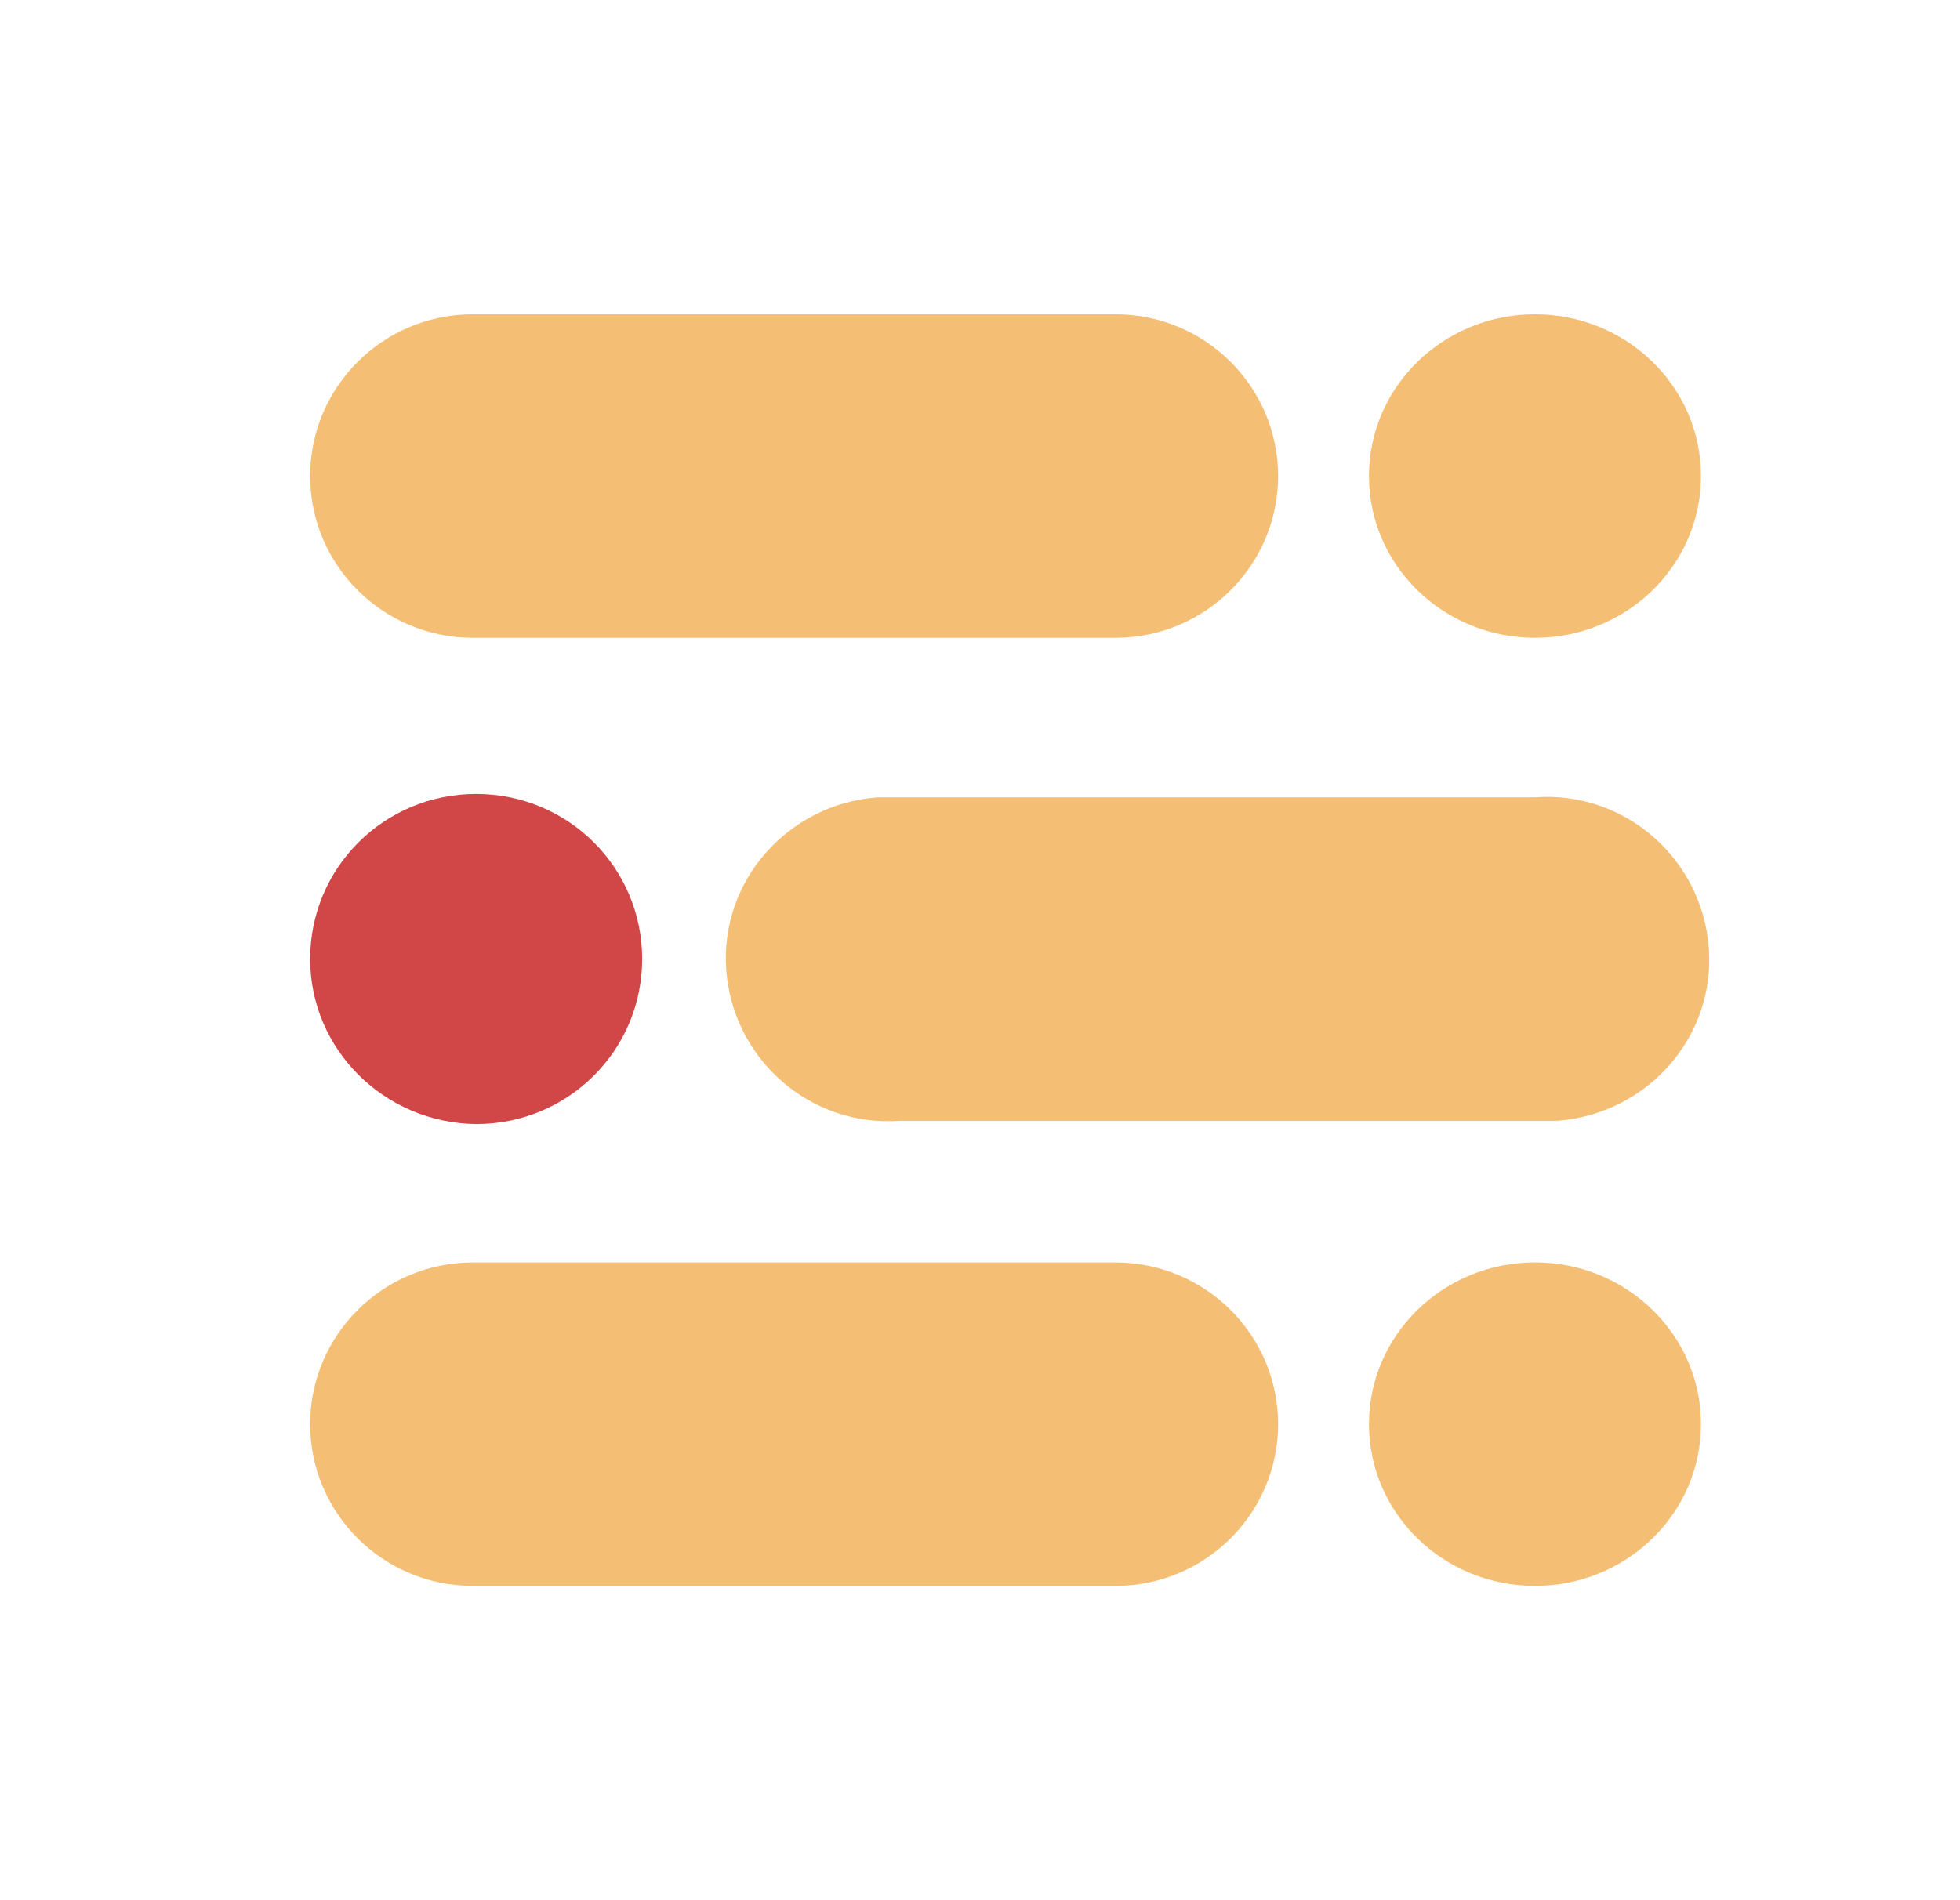 <svg xmlns="http://www.w3.org/2000/svg" width="33" height="32" viewBox="0 0 33 32">
  <g fill="none" transform="translate(5 5)">
    <path fill="#F4BF75" d="M2.96,0.293 L13.781,0.293 C15.292,0.293 16.519,1.514 16.519,3.017 C16.519,4.52 15.292,5.741 13.781,5.741 L2.96,5.741 C1.449,5.741 0.222,4.52 0.222,3.017 C0.222,1.514 1.449,0.293 2.96,0.293 Z"/>
    <ellipse cx="20.844" cy="3.017" fill="#F4BF75" rx="2.795" ry="2.724"/>
    <path fill="#F4BF75" d="M10.155,8.427 L20.844,8.427 C22.355,8.314 23.658,9.46 23.771,10.963 C23.884,12.465 22.732,13.761 21.221,13.874 L20.957,13.874 L10.155,13.874 C8.644,13.987 7.341,12.841 7.228,11.338 C7.115,9.836 8.267,8.539 9.777,8.427 L10.042,8.427 L10.155,8.427 Z"/>
    <path fill="#D14748" d="M3.017,8.37 C4.565,8.37 5.812,9.61 5.812,11.15 C5.812,12.691 4.565,13.93 3.017,13.93 C1.468,13.912 0.222,12.672 0.222,11.15 C0.222,9.61 1.468,8.37 3.017,8.37 Z"/>
    <path fill="#F4BF75" d="M2.96,16.26 L13.781,16.26 C15.292,16.26 16.519,17.481 16.519,18.983 C16.519,20.486 15.292,21.707 13.781,21.707 L2.96,21.707 C1.449,21.707 0.222,20.486 0.222,18.983 C0.222,17.481 1.449,16.26 2.96,16.26 Z"/>
    <ellipse cx="20.844" cy="18.983" fill="#F4BF75" rx="2.795" ry="2.724"/>
  </g>
</svg>
